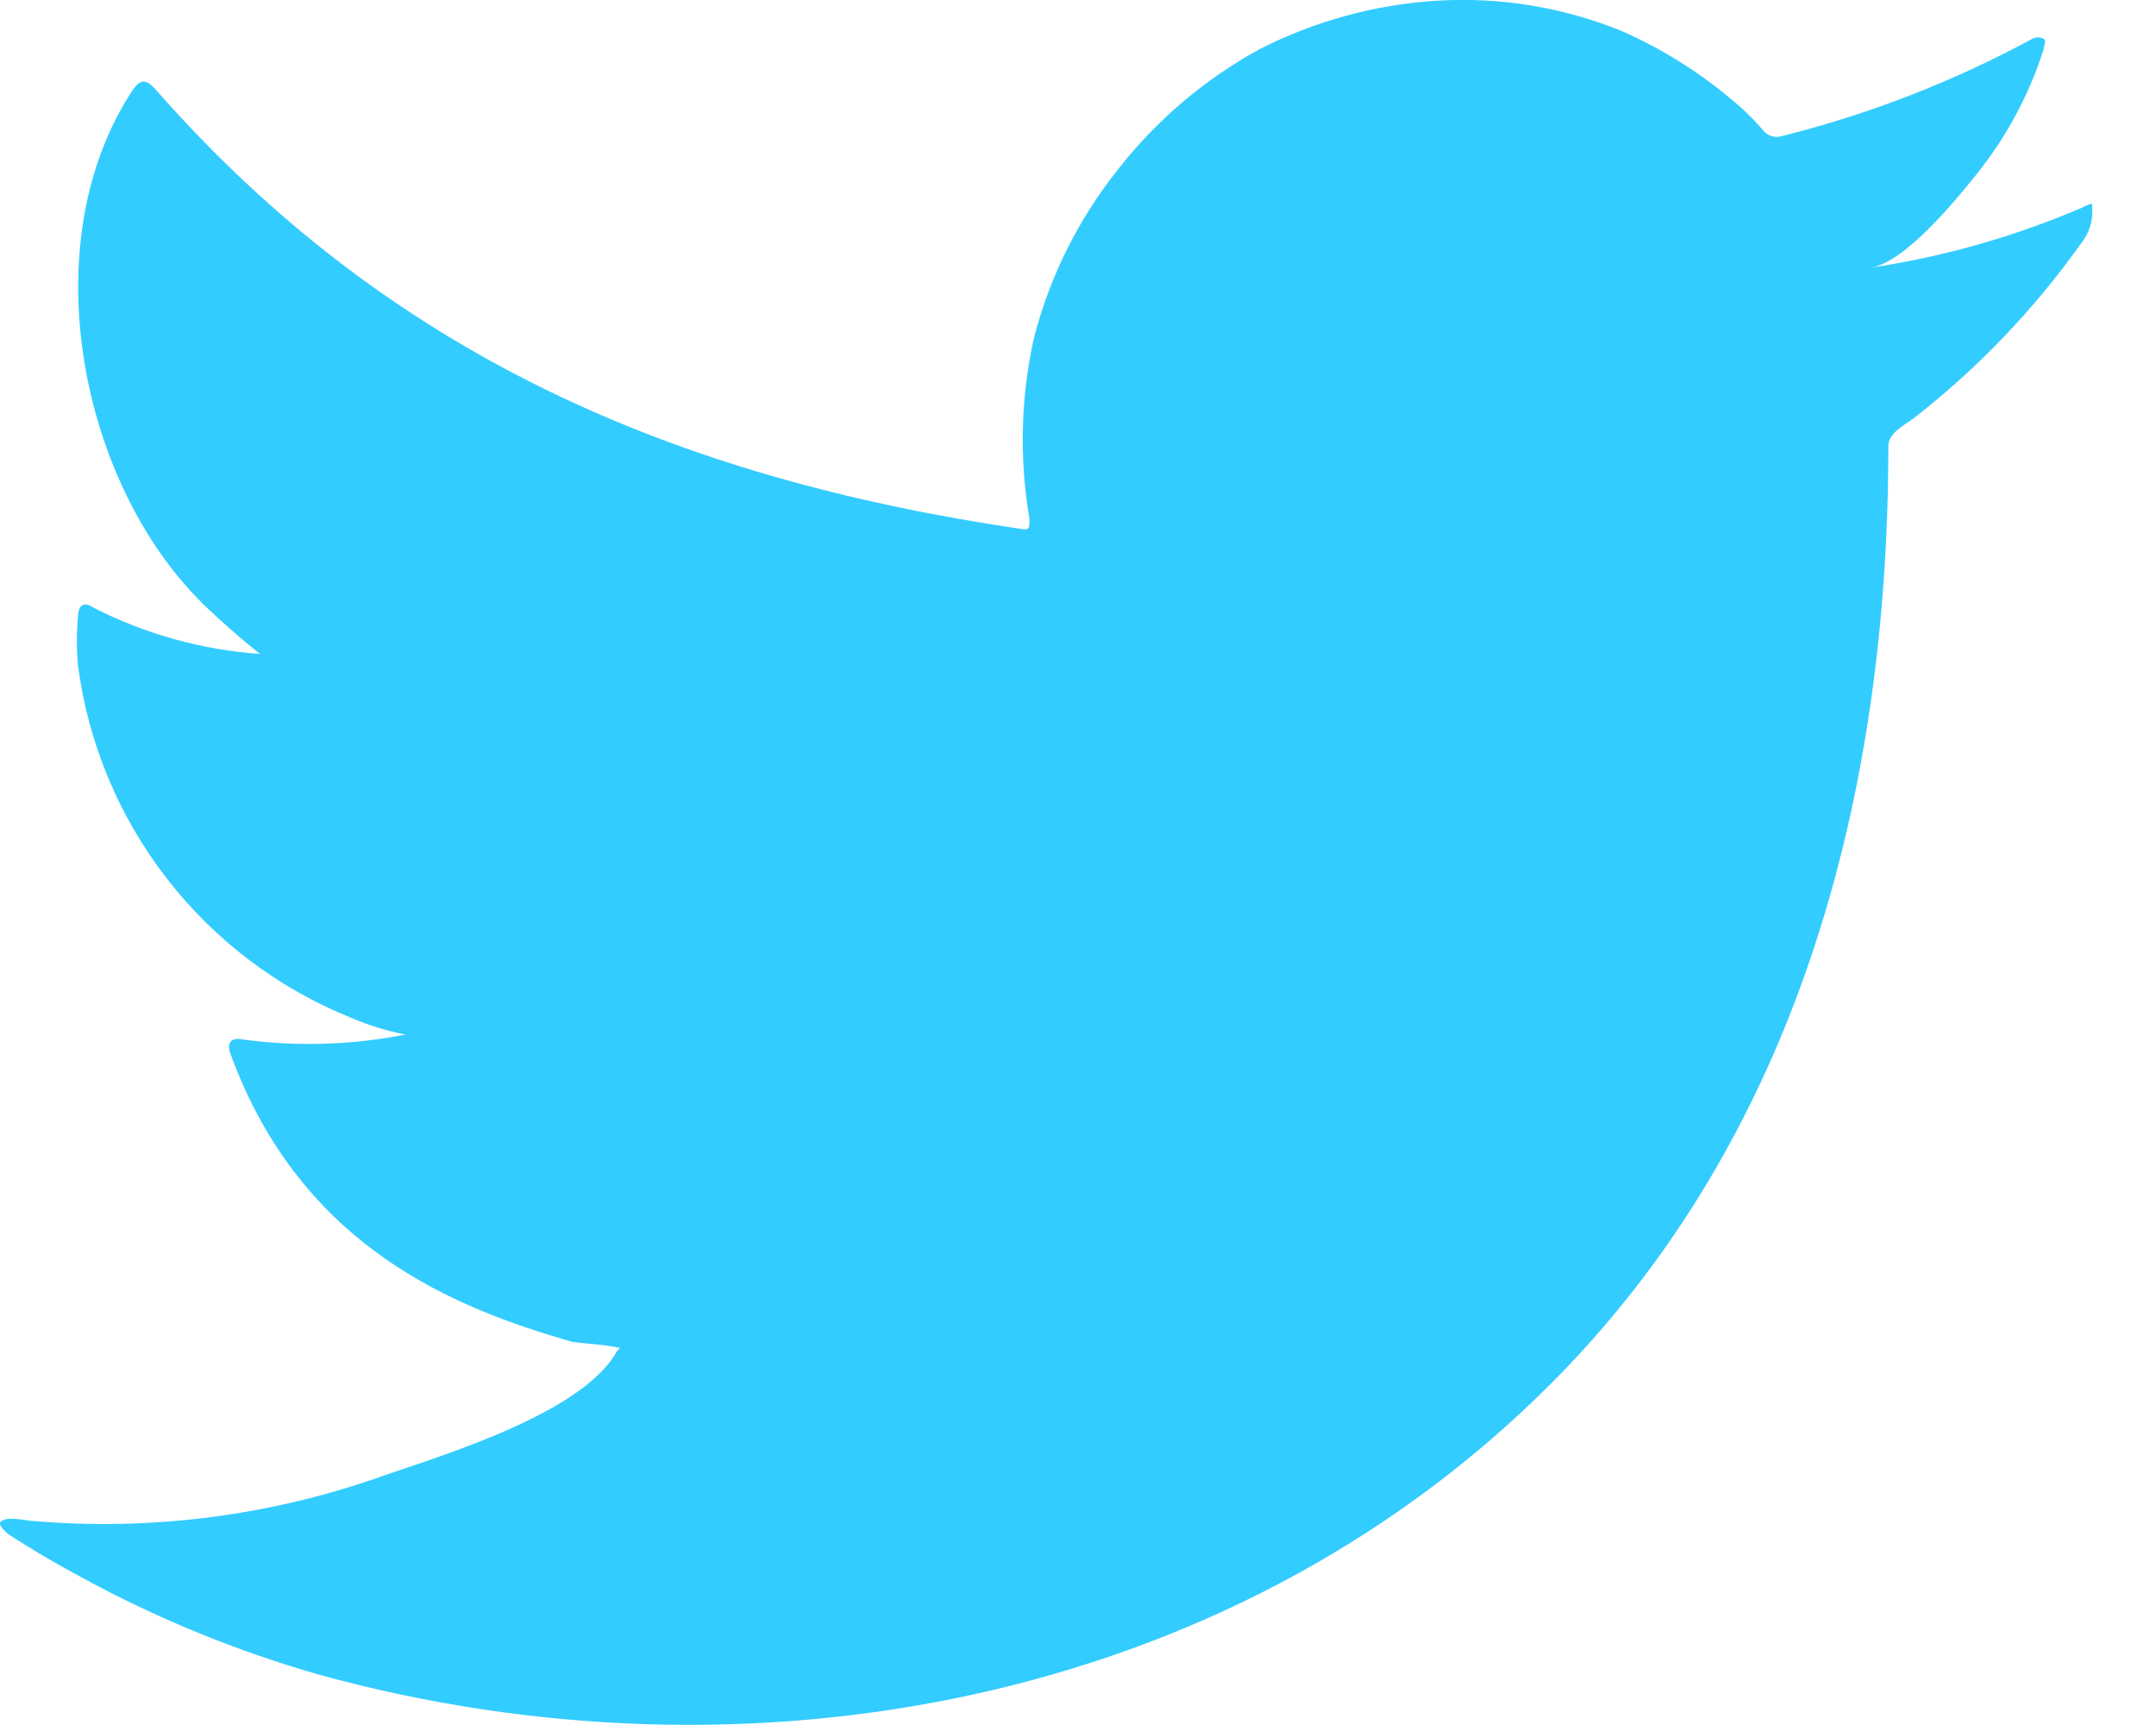 <!-- Generated by IcoMoon.io -->
<svg version="1.1" xmlns="http://www.w3.org/2000/svg" width="40" height="32" viewBox="0 0 40 32">
<title>twitter</title>
<path fill="#3cf" d="M38.647 3.844c-1.256 0.54-2.576 0.917-3.928 1.12 0.632-0.108 1.562-1.246 1.932-1.707 0.563-0.695 0.991-1.488 1.264-2.339 0-0.063 0.063-0.153 0-0.199-0.032-0.017-0.068-0.026-0.104-0.026s-0.072 0.009-0.104 0.026c-1.468 0.795-3.030 1.402-4.65 1.806-0.056 0.017-0.117 0.019-0.174 0.004s-0.11-0.044-0.151-0.086c-0.126-0.15-0.262-0.292-0.406-0.424-0.661-0.592-1.41-1.076-2.221-1.436-1.095-0.449-2.277-0.644-3.458-0.569-1.146 0.072-2.265 0.38-3.287 0.903-1.006 0.552-1.891 1.301-2.6 2.203-0.746 0.929-1.285 2.006-1.58 3.16-0.243 1.098-0.271 2.232-0.081 3.341 0 0.19 0 0.217-0.163 0.19-6.438-0.948-11.72-3.233-16.036-8.136-0.19-0.217-0.289-0.217-0.442 0-1.878 2.853-0.966 7.368 1.381 9.598 0.316 0.298 0.641 0.587 0.984 0.858-1.076-0.076-2.126-0.368-3.088-0.858-0.181-0.117-0.28-0.054-0.289 0.163-0.026 0.3-0.026 0.602 0 0.903 0.188 1.44 0.756 2.804 1.644 3.952s2.066 2.041 3.412 2.585c0.328 0.141 0.67 0.247 1.020 0.316-0.996 0.196-2.018 0.227-3.025 0.090-0.217-0.045-0.298 0.072-0.217 0.28 1.327 3.612 4.208 4.713 6.321 5.327 0.289 0.045 0.578 0.045 0.903 0.117 0 0 0 0-0.054 0.054-0.623 1.138-3.142 1.905-4.298 2.302-2.11 0.758-4.359 1.047-6.591 0.849-0.352-0.054-0.433-0.045-0.524 0s0 0.145 0.099 0.235c0.451 0.298 0.903 0.56 1.372 0.813 1.398 0.762 2.876 1.368 4.406 1.806 7.928 2.185 16.849 0.578 22.799-5.336 4.677-4.641 6.321-11.043 6.321-17.454 0-0.244 0.298-0.388 0.47-0.515 1.183-0.922 2.227-2.011 3.097-3.233 0.151-0.182 0.228-0.414 0.217-0.65 0-0.135 0-0.108-0.171-0.036z"></path>
</svg>
